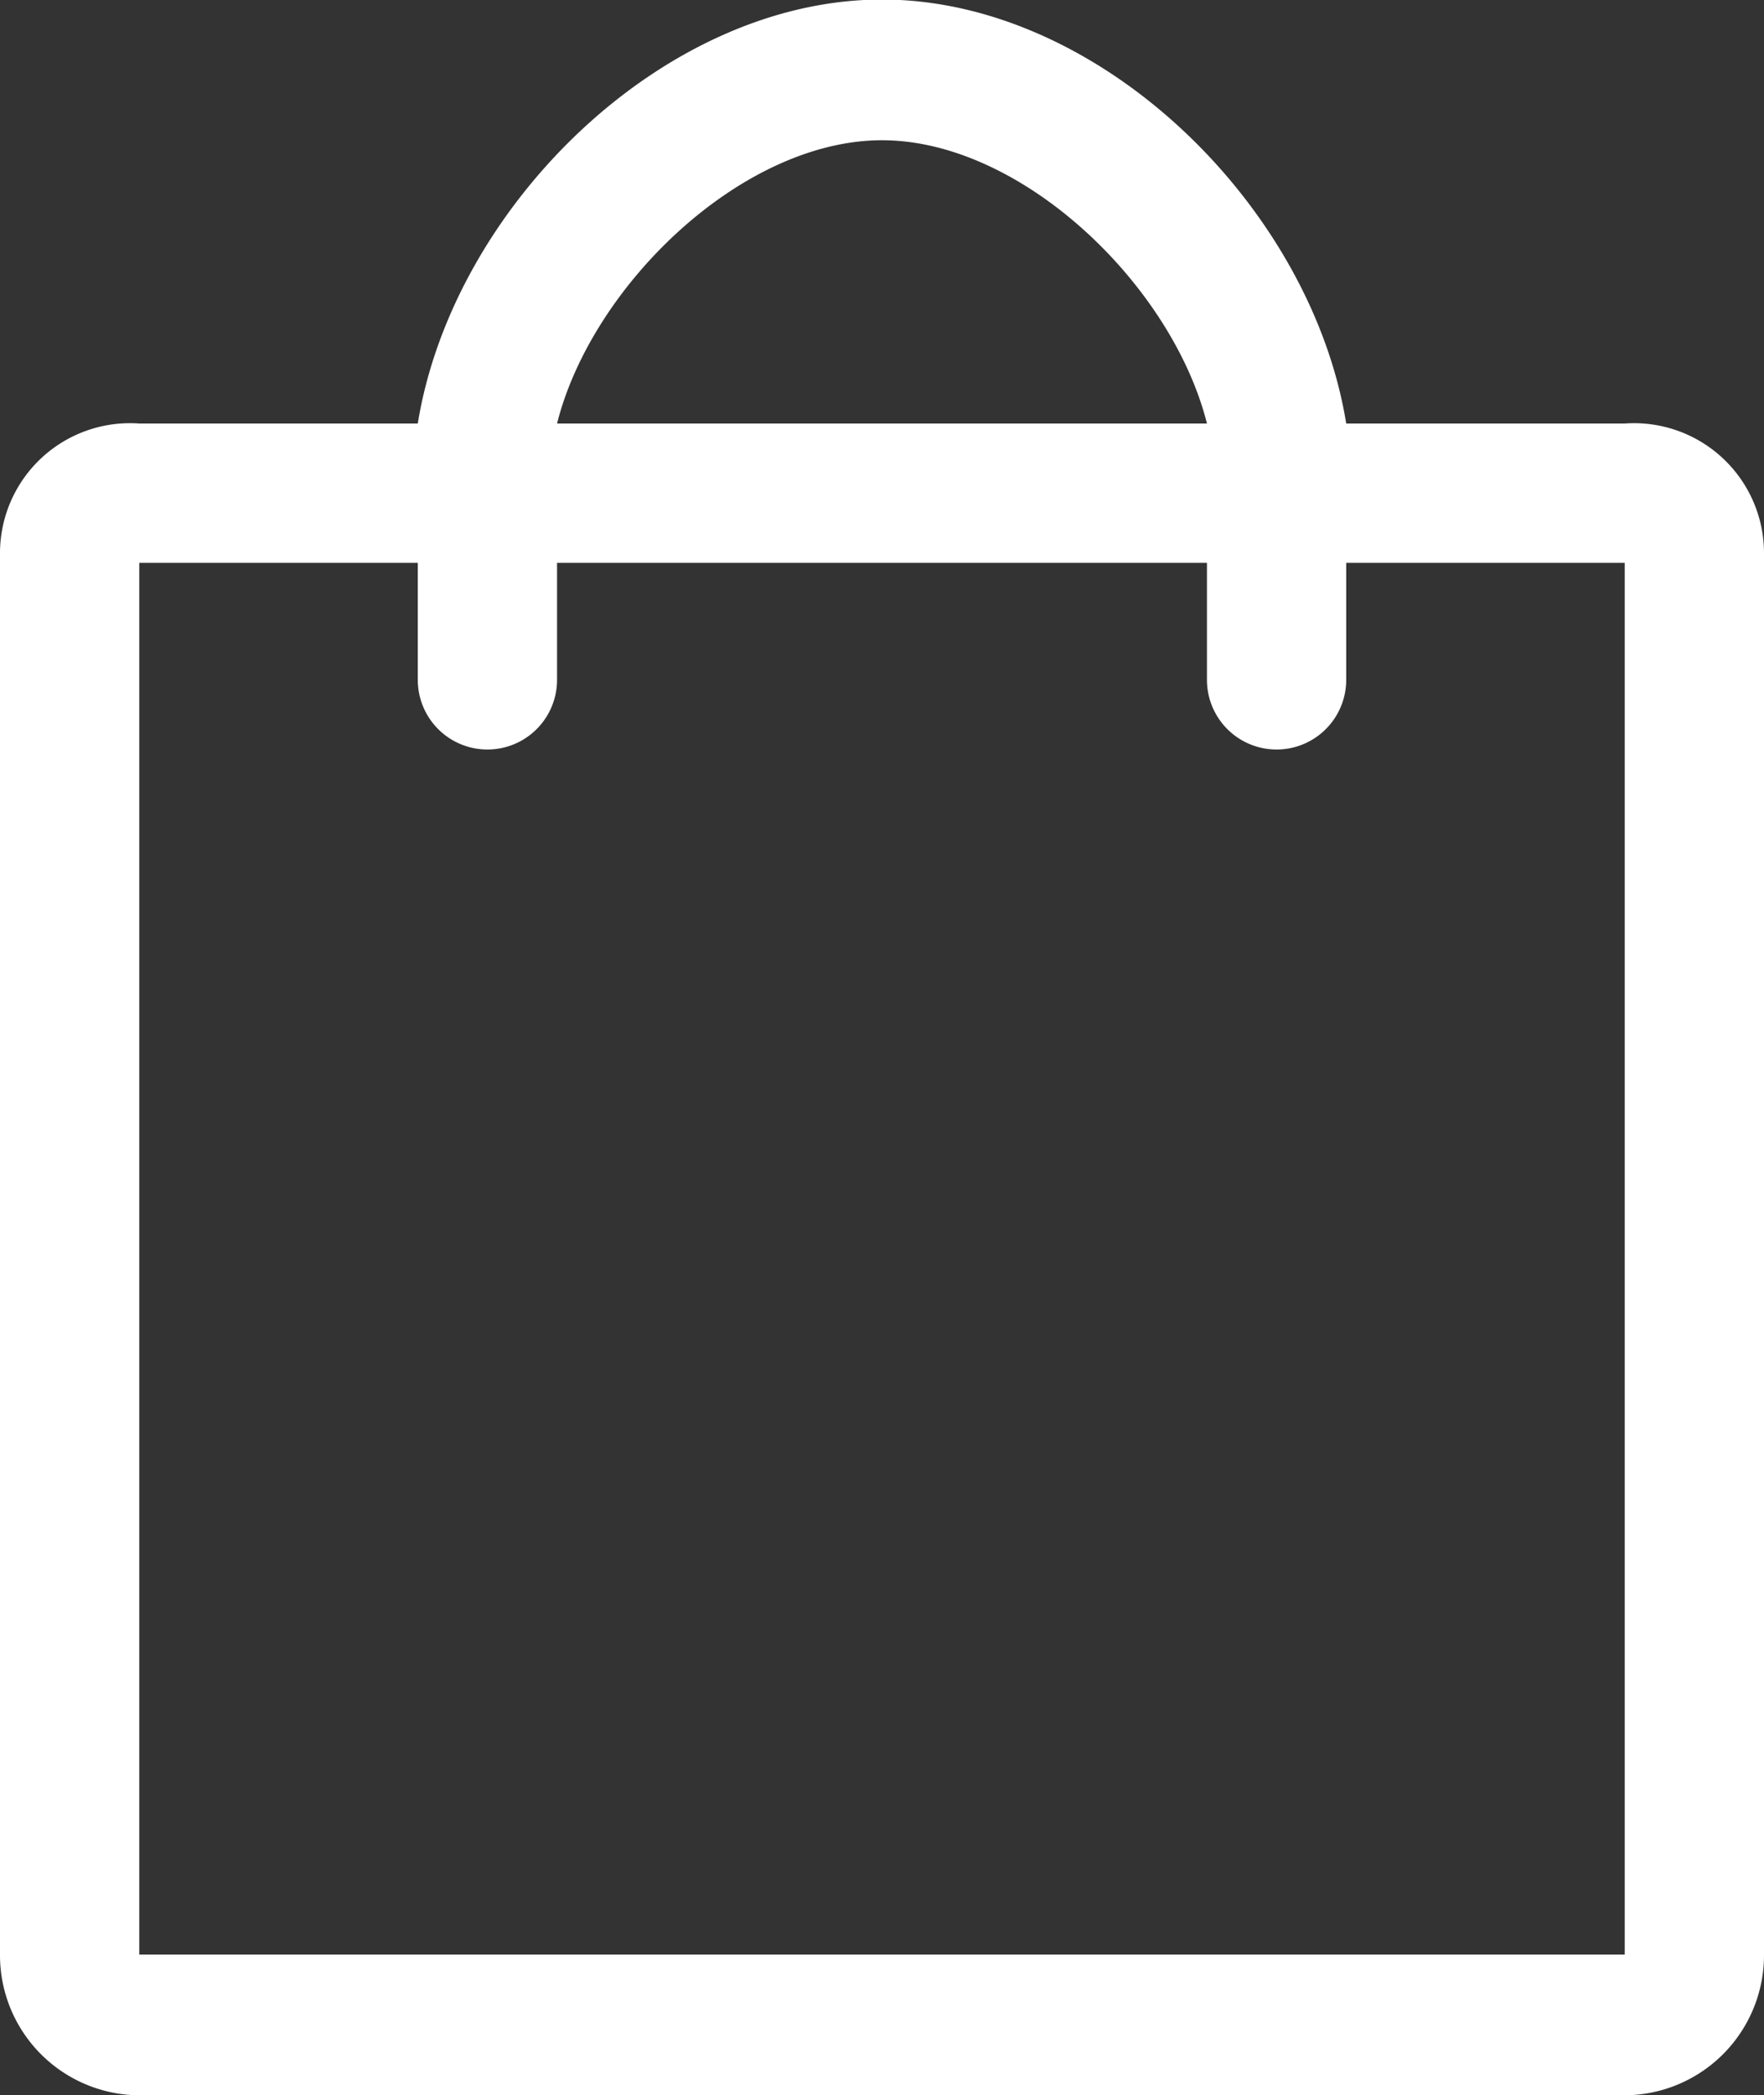 <svg xmlns="http://www.w3.org/2000/svg" width="38" height="45.12" viewBox="0 0 38 45.12" fill="#ffffff">
  <rect x="0" y="0" width="38" height="45.12" fill="#333333" stroke="none"/>
  <defs>
    <style>
      .cls-1 {
        fill-rule: evenodd;
      }
    </style>
  </defs>
  <path id="Bag" class="cls-1" d="M382,2310h-6c-0.754-4.66-5.289-9.13-10-9.13s-9.246,4.47-10,9.13h-6a2.8,2.8,0,0,0-3,2.77v30.2a3.017,3.017,0,0,0,3,3.03h32a3.017,3.017,0,0,0,3-3.03v-30.2A2.8,2.8,0,0,0,382,2310Zm-16-6.1c3.013,0,6.25,3.12,7,6.1H359C359.75,2307.02,362.987,2303.9,366,2303.9Zm16,39.07H350V2313h6v2.52a1.5,1.5,0,1,0,3,0V2313h14v2.52a1.5,1.5,0,1,0,3,0V2313h6v29.97Z" transform="translate(-347 -2300.88)"/>
</svg>

